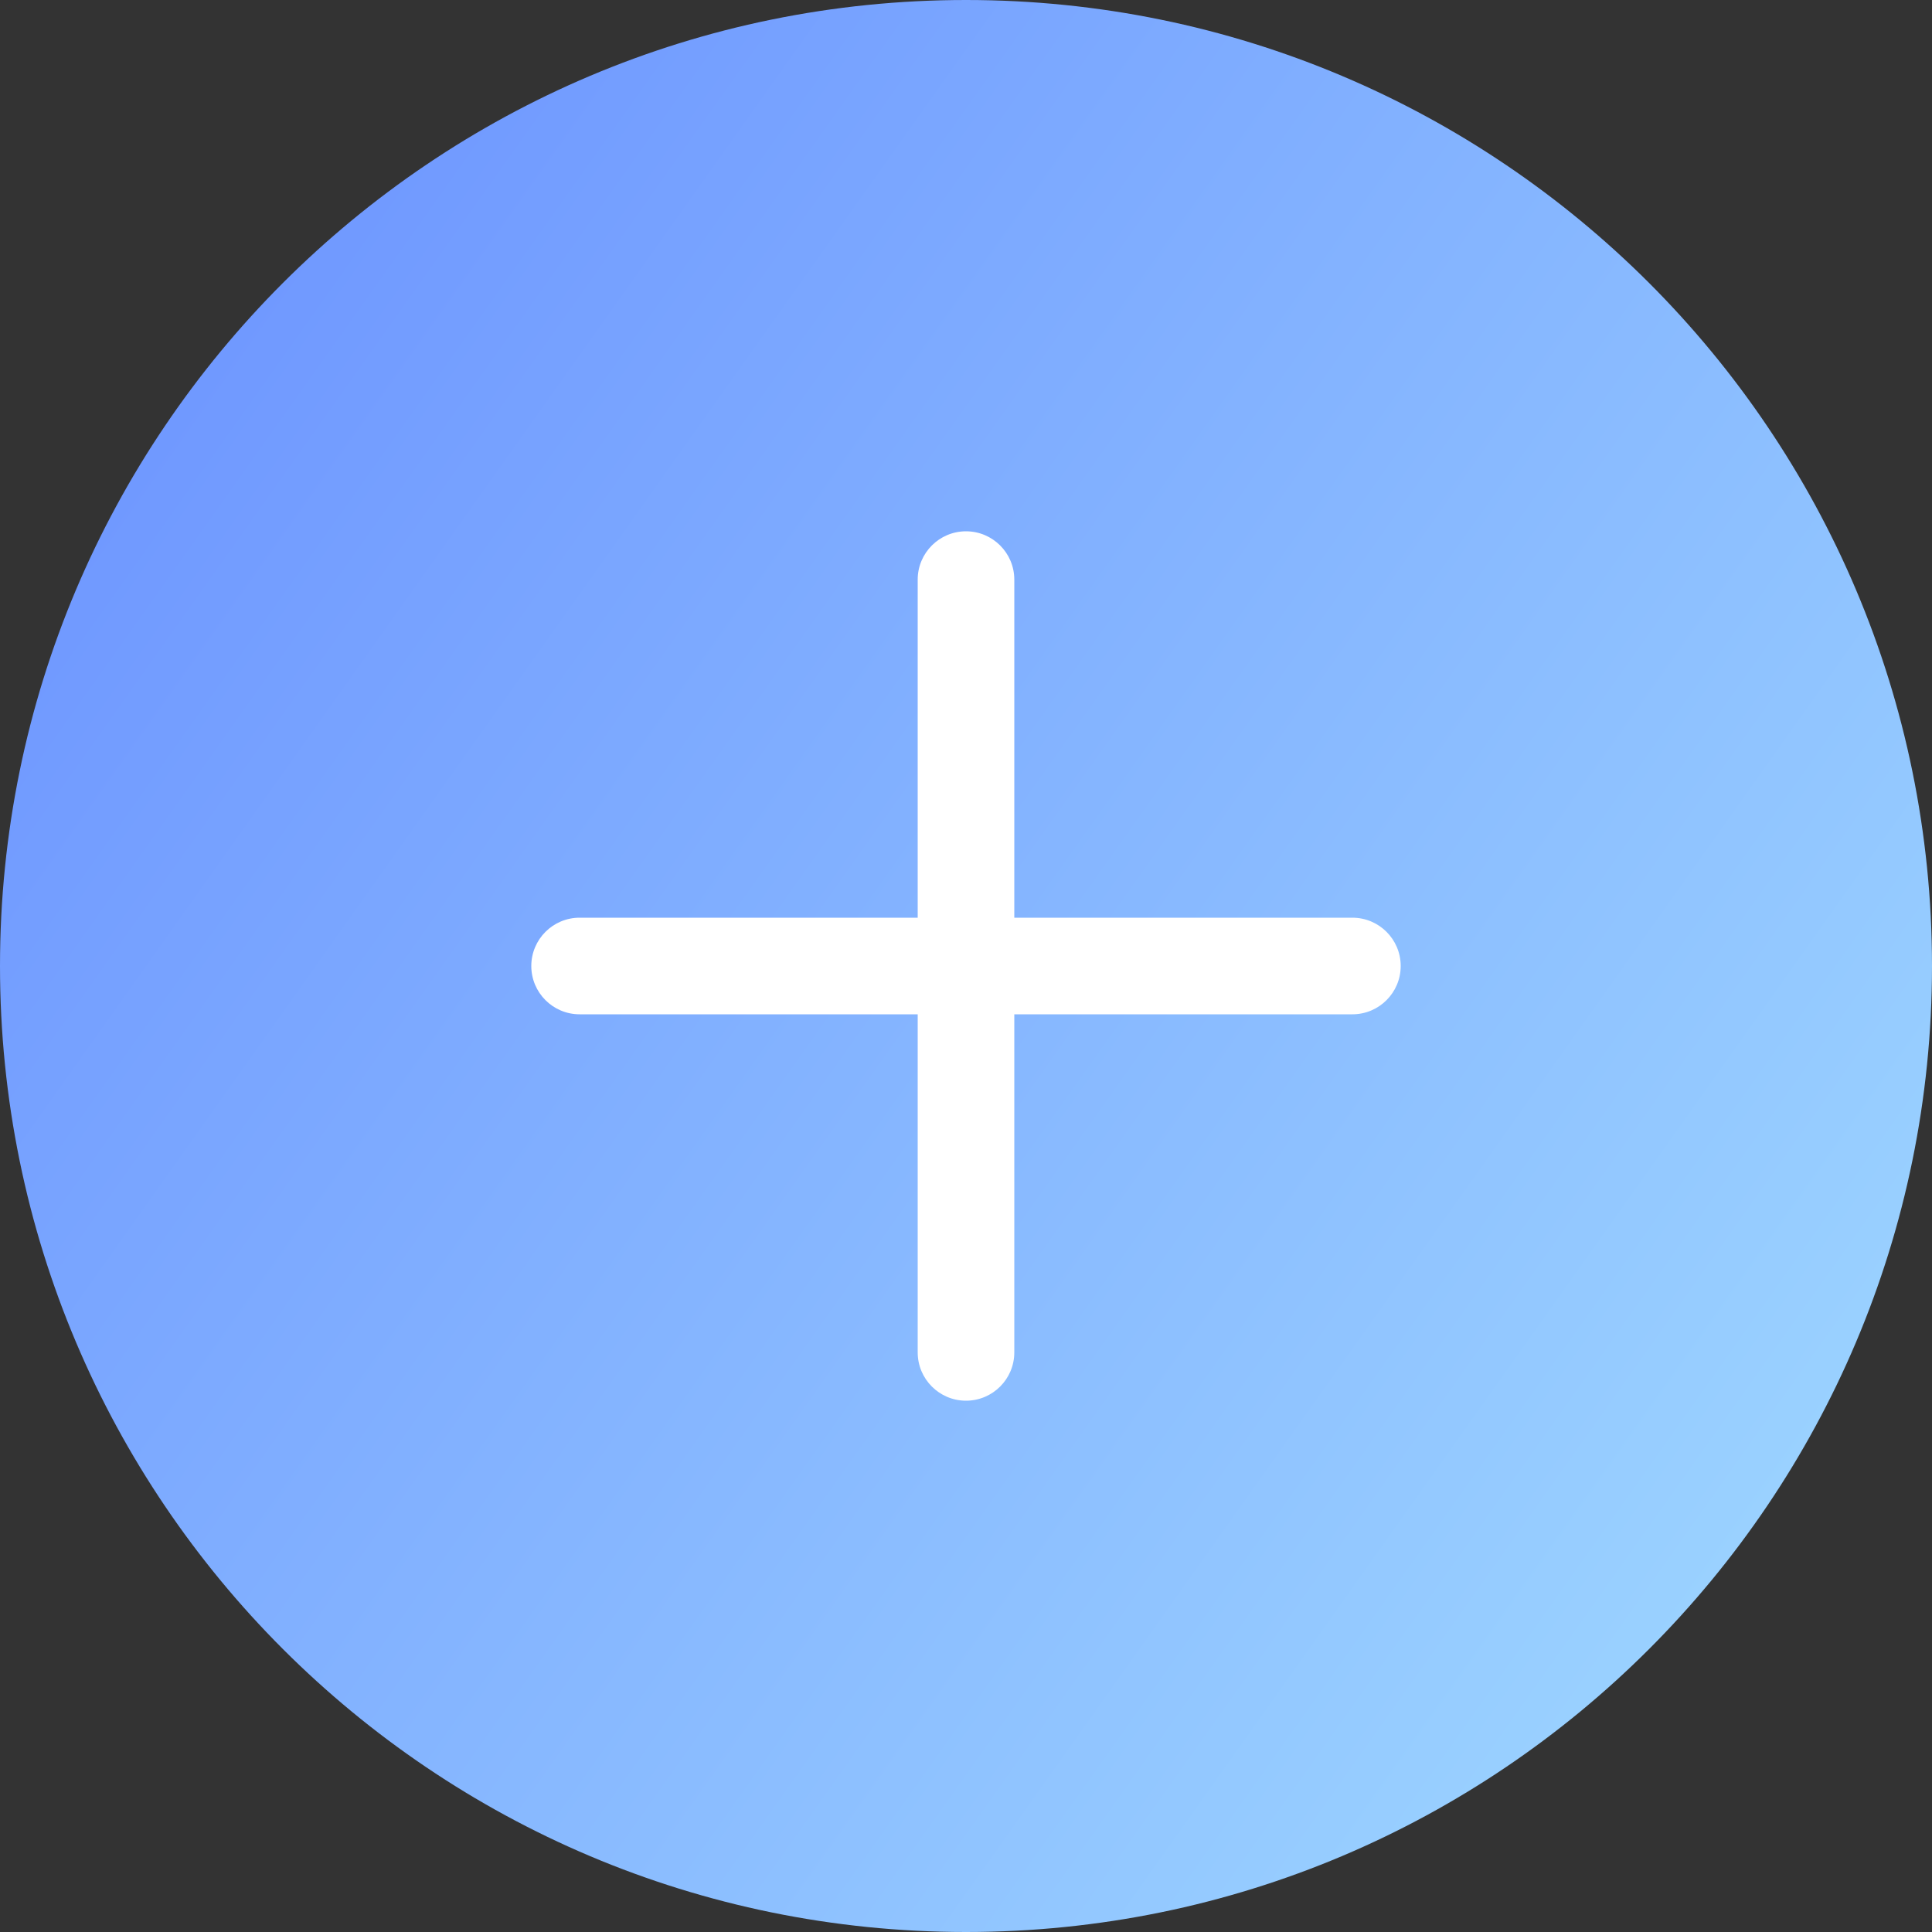 <svg width="40" height="40" viewBox="0 0 40 40" fill="none" xmlns="http://www.w3.org/2000/svg">
<rect x="0" y="0" width="40" height="40" fill="#333333" stroke="none"/>
<path fill-rule="evenodd" clip-rule="evenodd" d="M20 40C31.046 40 40 31.046 40 20C40 8.954 31.046 0 20 0C8.954 0 0 8.954 0 20C0 31.046 8.954 40 20 40Z" fill="url(#paint0_linear_417_1392)"/>
<path fill-rule="evenodd" clip-rule="evenodd" d="M21 19H28C28.552 19 29 19.448 29 20C29 20.552 28.552 21 28 21H21V28C21 28.552 20.552 29 20 29C19.448 29 19 28.552 19 28V21H12C11.448 21 11 20.552 11 20C11 19.448 11.448 19 12 19H19V12C19 11.448 19.448 11 20 11C20.552 11 21 11.448 21 12V19Z" fill="white"/>
<defs>
<linearGradient id="paint0_linear_417_1392" x1="1.176" y1="3.5" x2="41.896" y2="32.394" gradientUnits="userSpaceOnUse">
<stop stop-color="#6B92FF"/>
<stop offset="1" stop-color="#9FD8FF"/>
</linearGradient>
</defs>
</svg>
